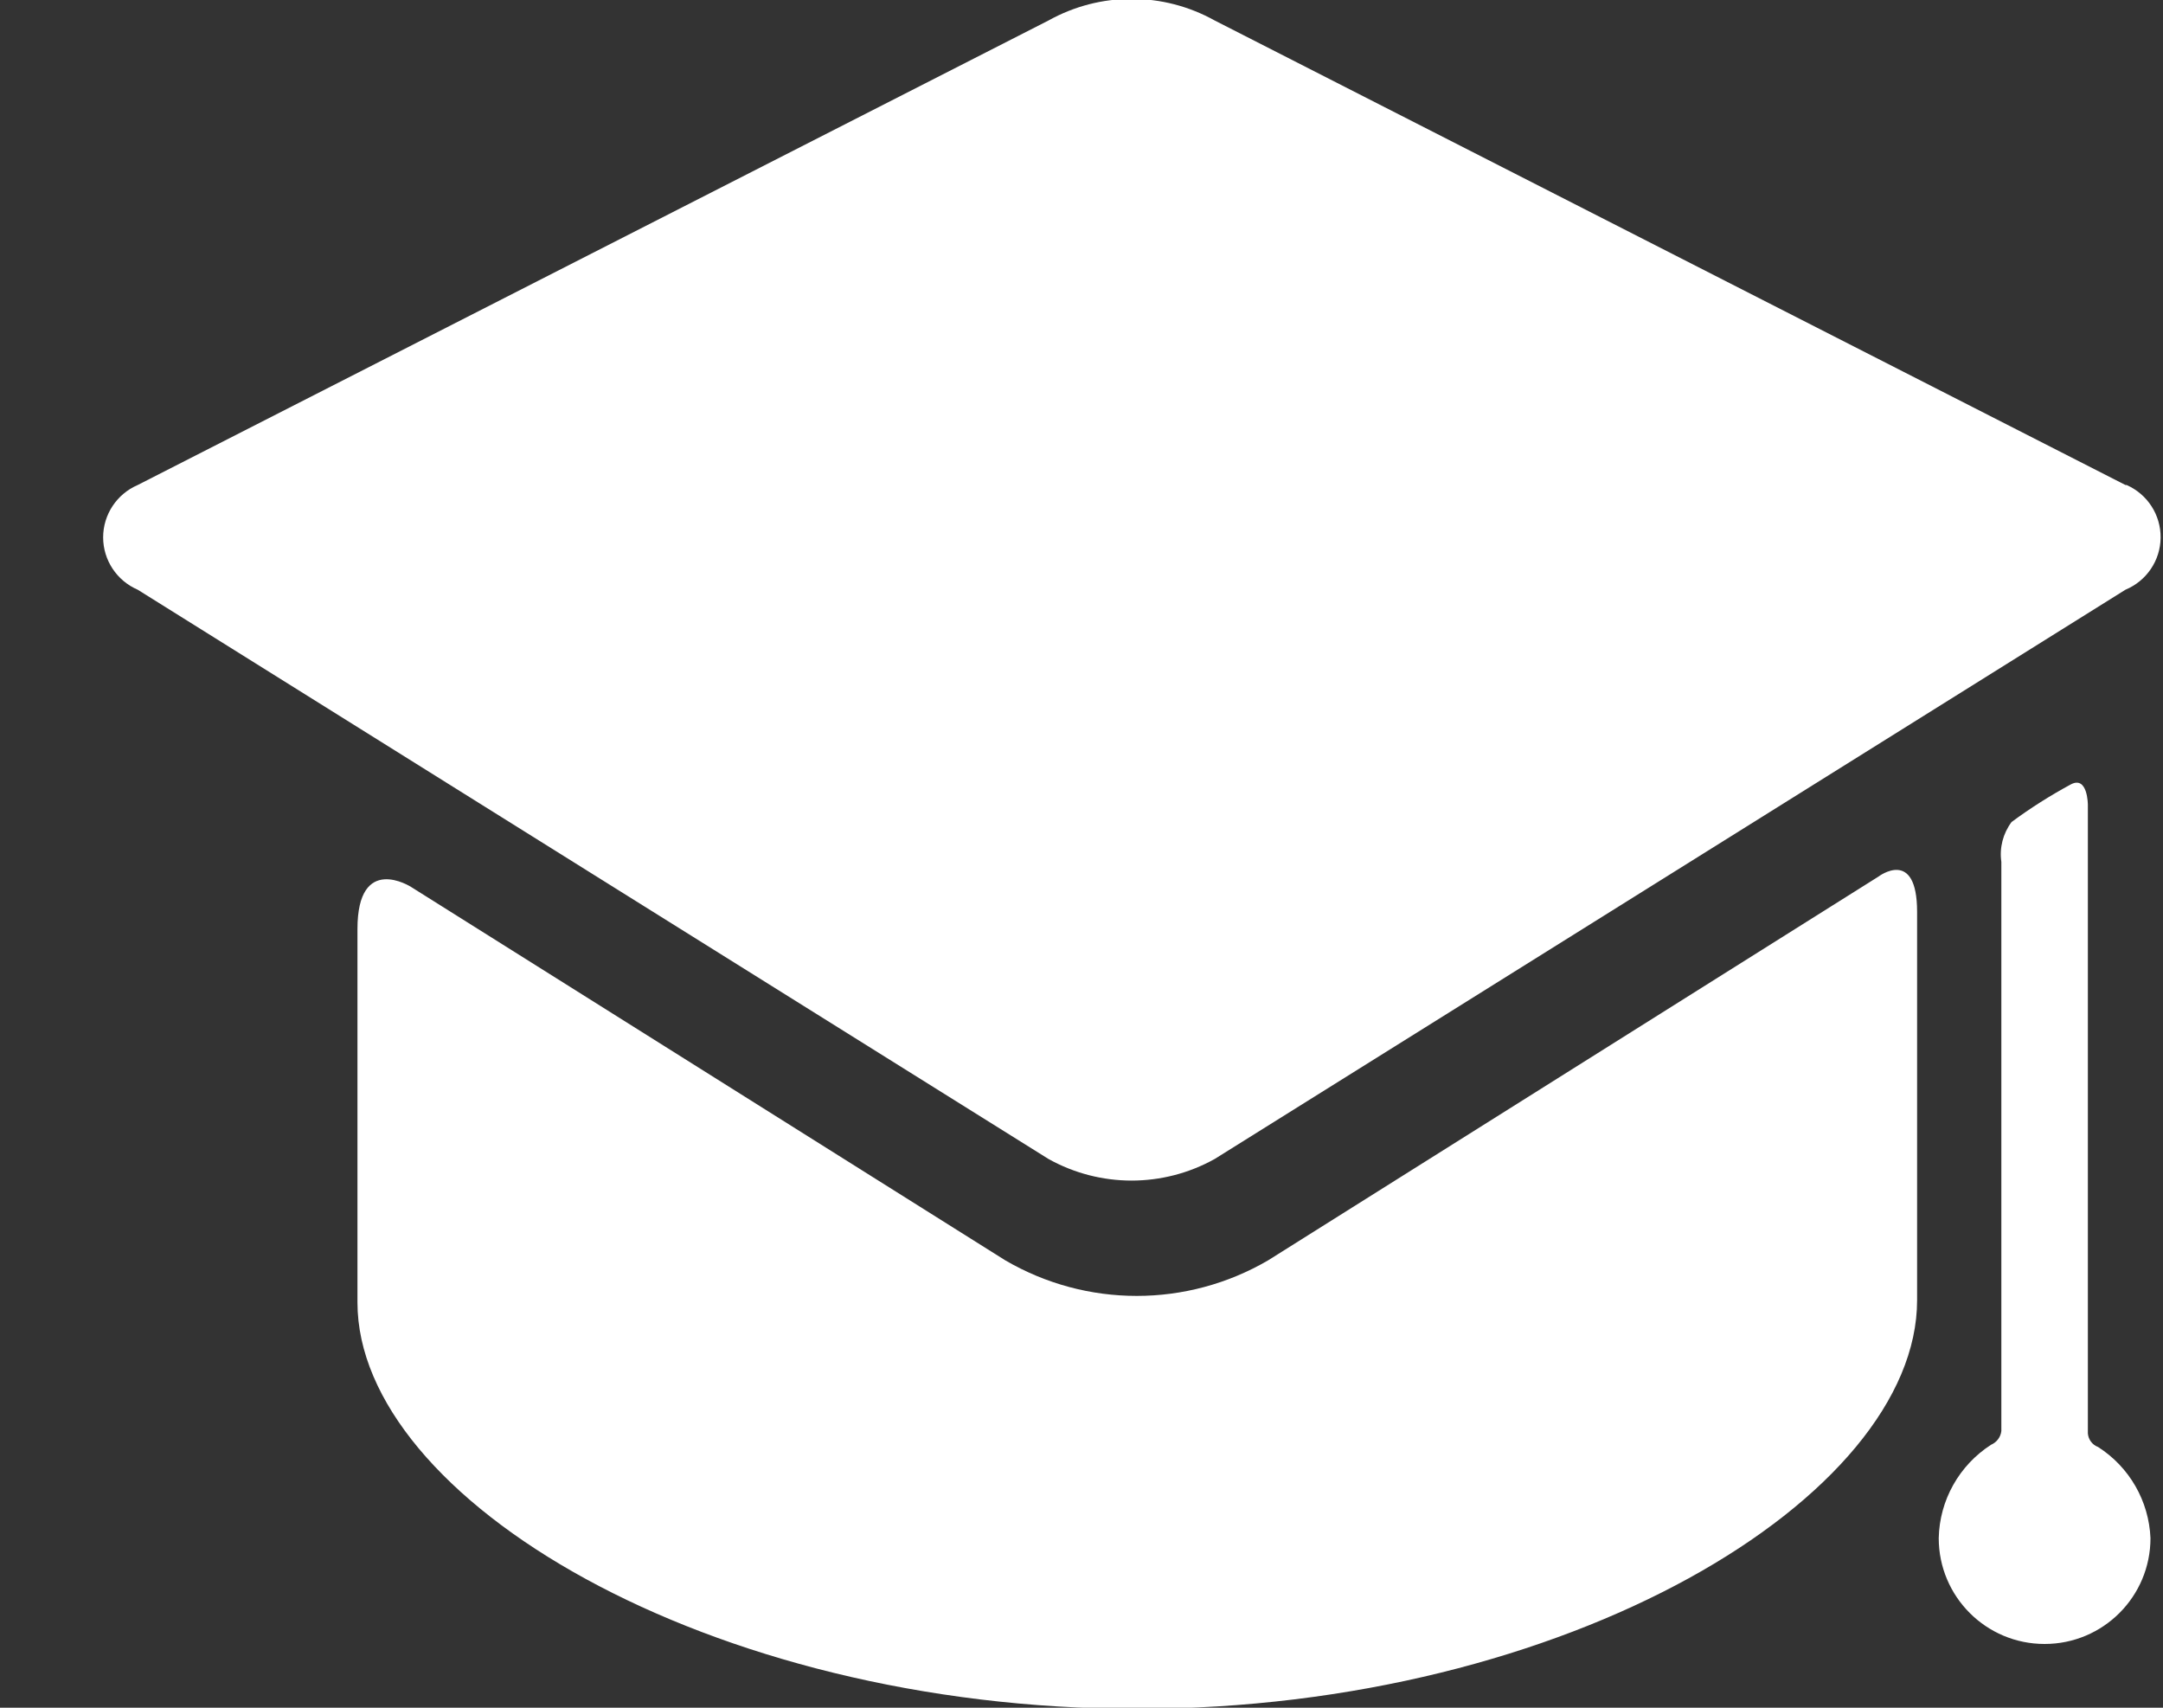 <?xml version="1.0" encoding="UTF-8"?>
<svg width="19px" height="15px" viewBox="0 0 19 15" version="1.1" xmlns="http://www.w3.org/2000/svg" xmlns:xlink="http://www.w3.org/1999/xlink">
    <rect x="0" y="0" width="19" height="15" fill="#333333" stroke="none"/>
    <!-- Generator: Sketch 45 (43475) - http://www.bohemiancoding.com/sketch -->
    <title>education</title>
    <desc>Created with Sketch.</desc>
    <defs></defs>
    <g id="Page-1" stroke="none" stroke-width="1" fill="none" fill-rule="evenodd">
        <g id="education" transform="translate(0, -1)" fill-rule="nonzero" fill="#FFFFFF">
            <path d="M16.5,8.7 L11.14,12.07 C10.426,12.487 9.544,12.487 8.83,12.07 L3.61,8.79 C3.61,8.79 3.14,8.49 3.14,9.16 L3.14,12.44 C3.14,14.16 6.21,16.01 9.99,16.01 C13.77,16.01 16.84,14.15 16.84,12.42 L16.84,9.01 C16.84,8.44 16.5,8.7 16.5,8.7 Z M18.67,5.26 L10.67,1.18 C10.216,0.927 9.664,0.927 9.21,1.18 L1.21,5.26 C1.026,5.339 0.906,5.52 0.906,5.72 C0.906,5.92 1.026,6.101 1.21,6.18 L9.21,11.18 C9.664,11.433 10.216,11.433 10.67,11.18 L18.67,6.18 C18.855,6.103 18.977,5.924 18.979,5.723 C18.981,5.523 18.864,5.341 18.68,5.26 L18.67,5.26 Z M18.43,13.71 C18.379,13.691 18.344,13.644 18.34,13.59 L18.34,8.07 C18.34,8.07 18.34,7.81 18.19,7.89 C18.009,7.988 17.835,8.098 17.67,8.22 C17.595,8.32 17.562,8.446 17.58,8.57 L17.58,13.57 C17.574,13.623 17.539,13.669 17.49,13.69 C17.21,13.87 17.037,14.177 17.03,14.51 C17.03,15.024 17.446,15.44 17.96,15.44 C18.474,15.44 18.89,15.024 18.89,14.51 C18.876,14.184 18.705,13.886 18.43,13.71 L18.43,13.71 Z" id="Shape"></path>
        </g>
    </g>
</svg>